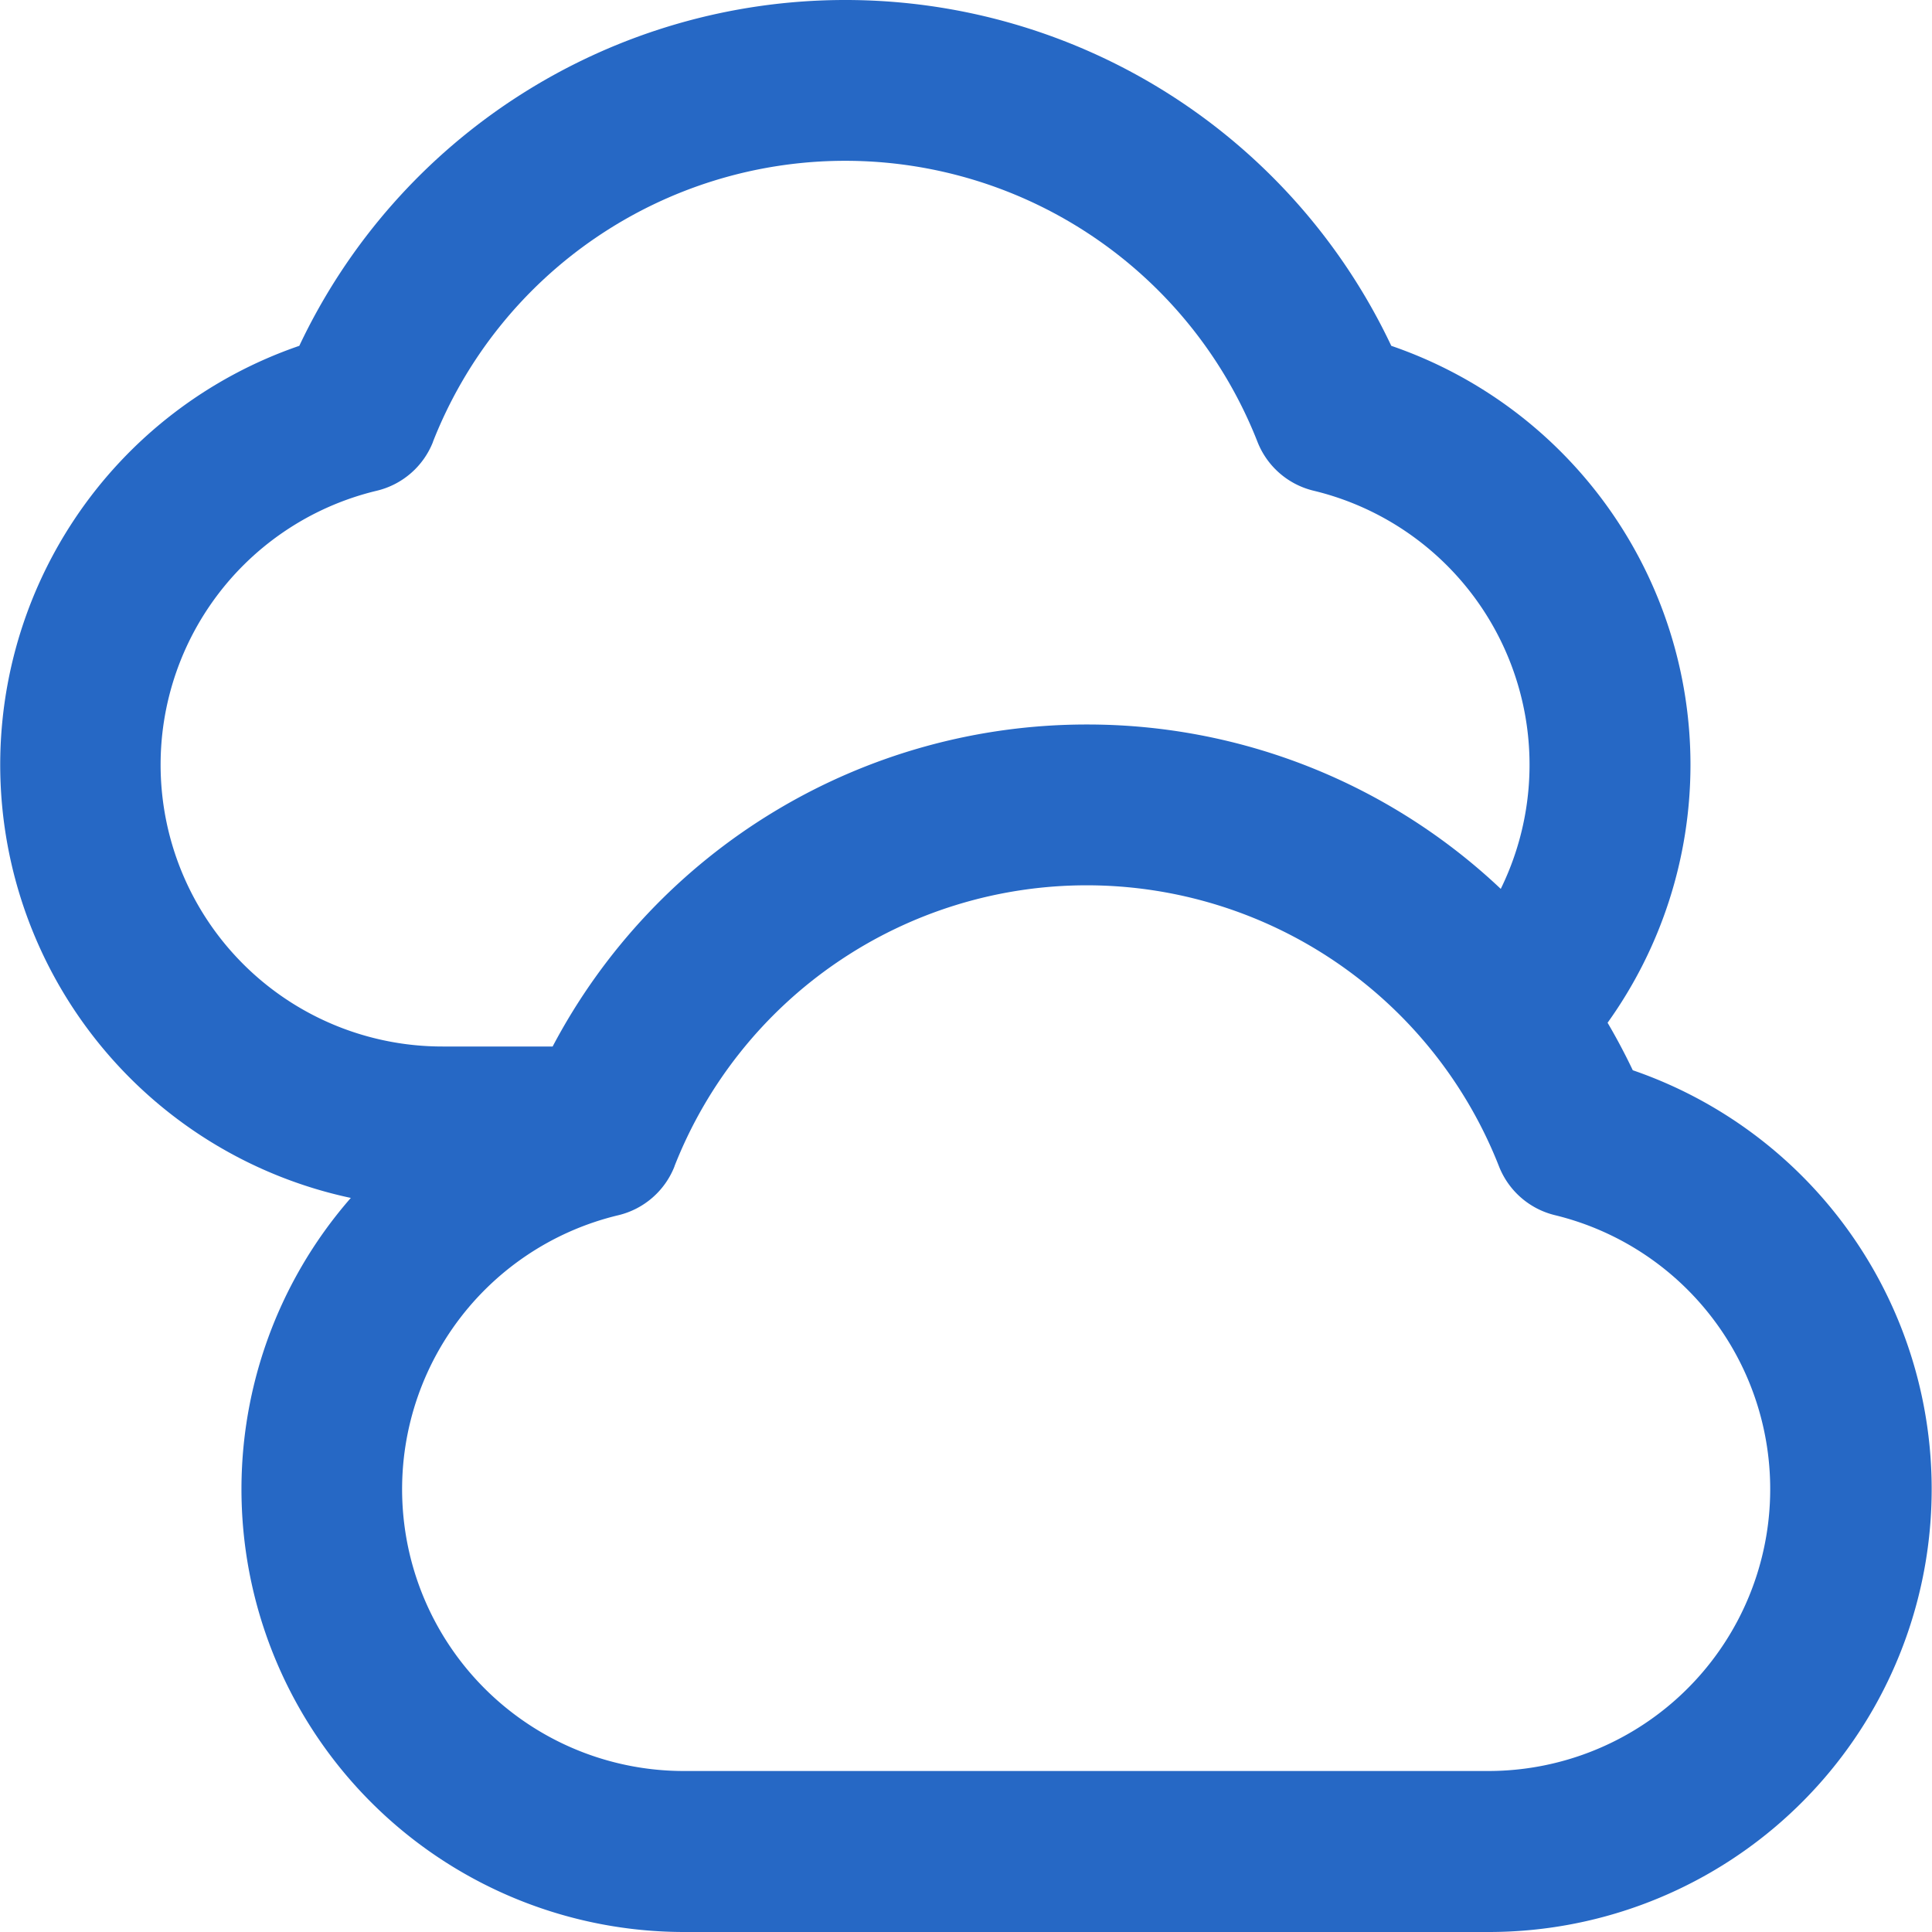 <svg xmlns="http://www.w3.org/2000/svg" fill="none" viewBox="0 0 24 24" class="acv-icon"><g clip-path="url(#a)"><path fill="#2668C5" fill-rule="evenodd" d="M4.358 14.881a5.502 5.502 0 0 1-.64-10.585A7.5 7.5 0 0 1 10.5 0a7.5 7.5 0 0 1 6.783 4.296 5.502 5.502 0 0 1 2.687 8.409c.113.192.217.389.313.59A5.502 5.502 0 0 1 18.5 24h-10a5.5 5.5 0 0 1-4.142-9.119Zm1.02-9.392a5.502 5.502 0 0 1 10.243 0 1 1 0 0 0 .698.607 3.502 3.502 0 0 1 2.324 4.946A7.474 7.474 0 0 0 13.5 9a7.499 7.499 0 0 0-6.635 4H5.5a3.5 3.5 0 0 1-.819-6.904 1 1 0 0 0 .698-.607Zm3 9a5.502 5.502 0 0 1 10.243 0 1 1 0 0 0 .698.607A3.502 3.502 0 0 1 18.5 22h-10a3.5 3.5 0 0 1-.819-6.904 1 1 0 0 0 .698-.607Z" clip-rule="evenodd"/></g><defs><clipPath id="a"><path fill="#fff" d="M0 0h24v24H0z"/></clipPath></defs></svg>